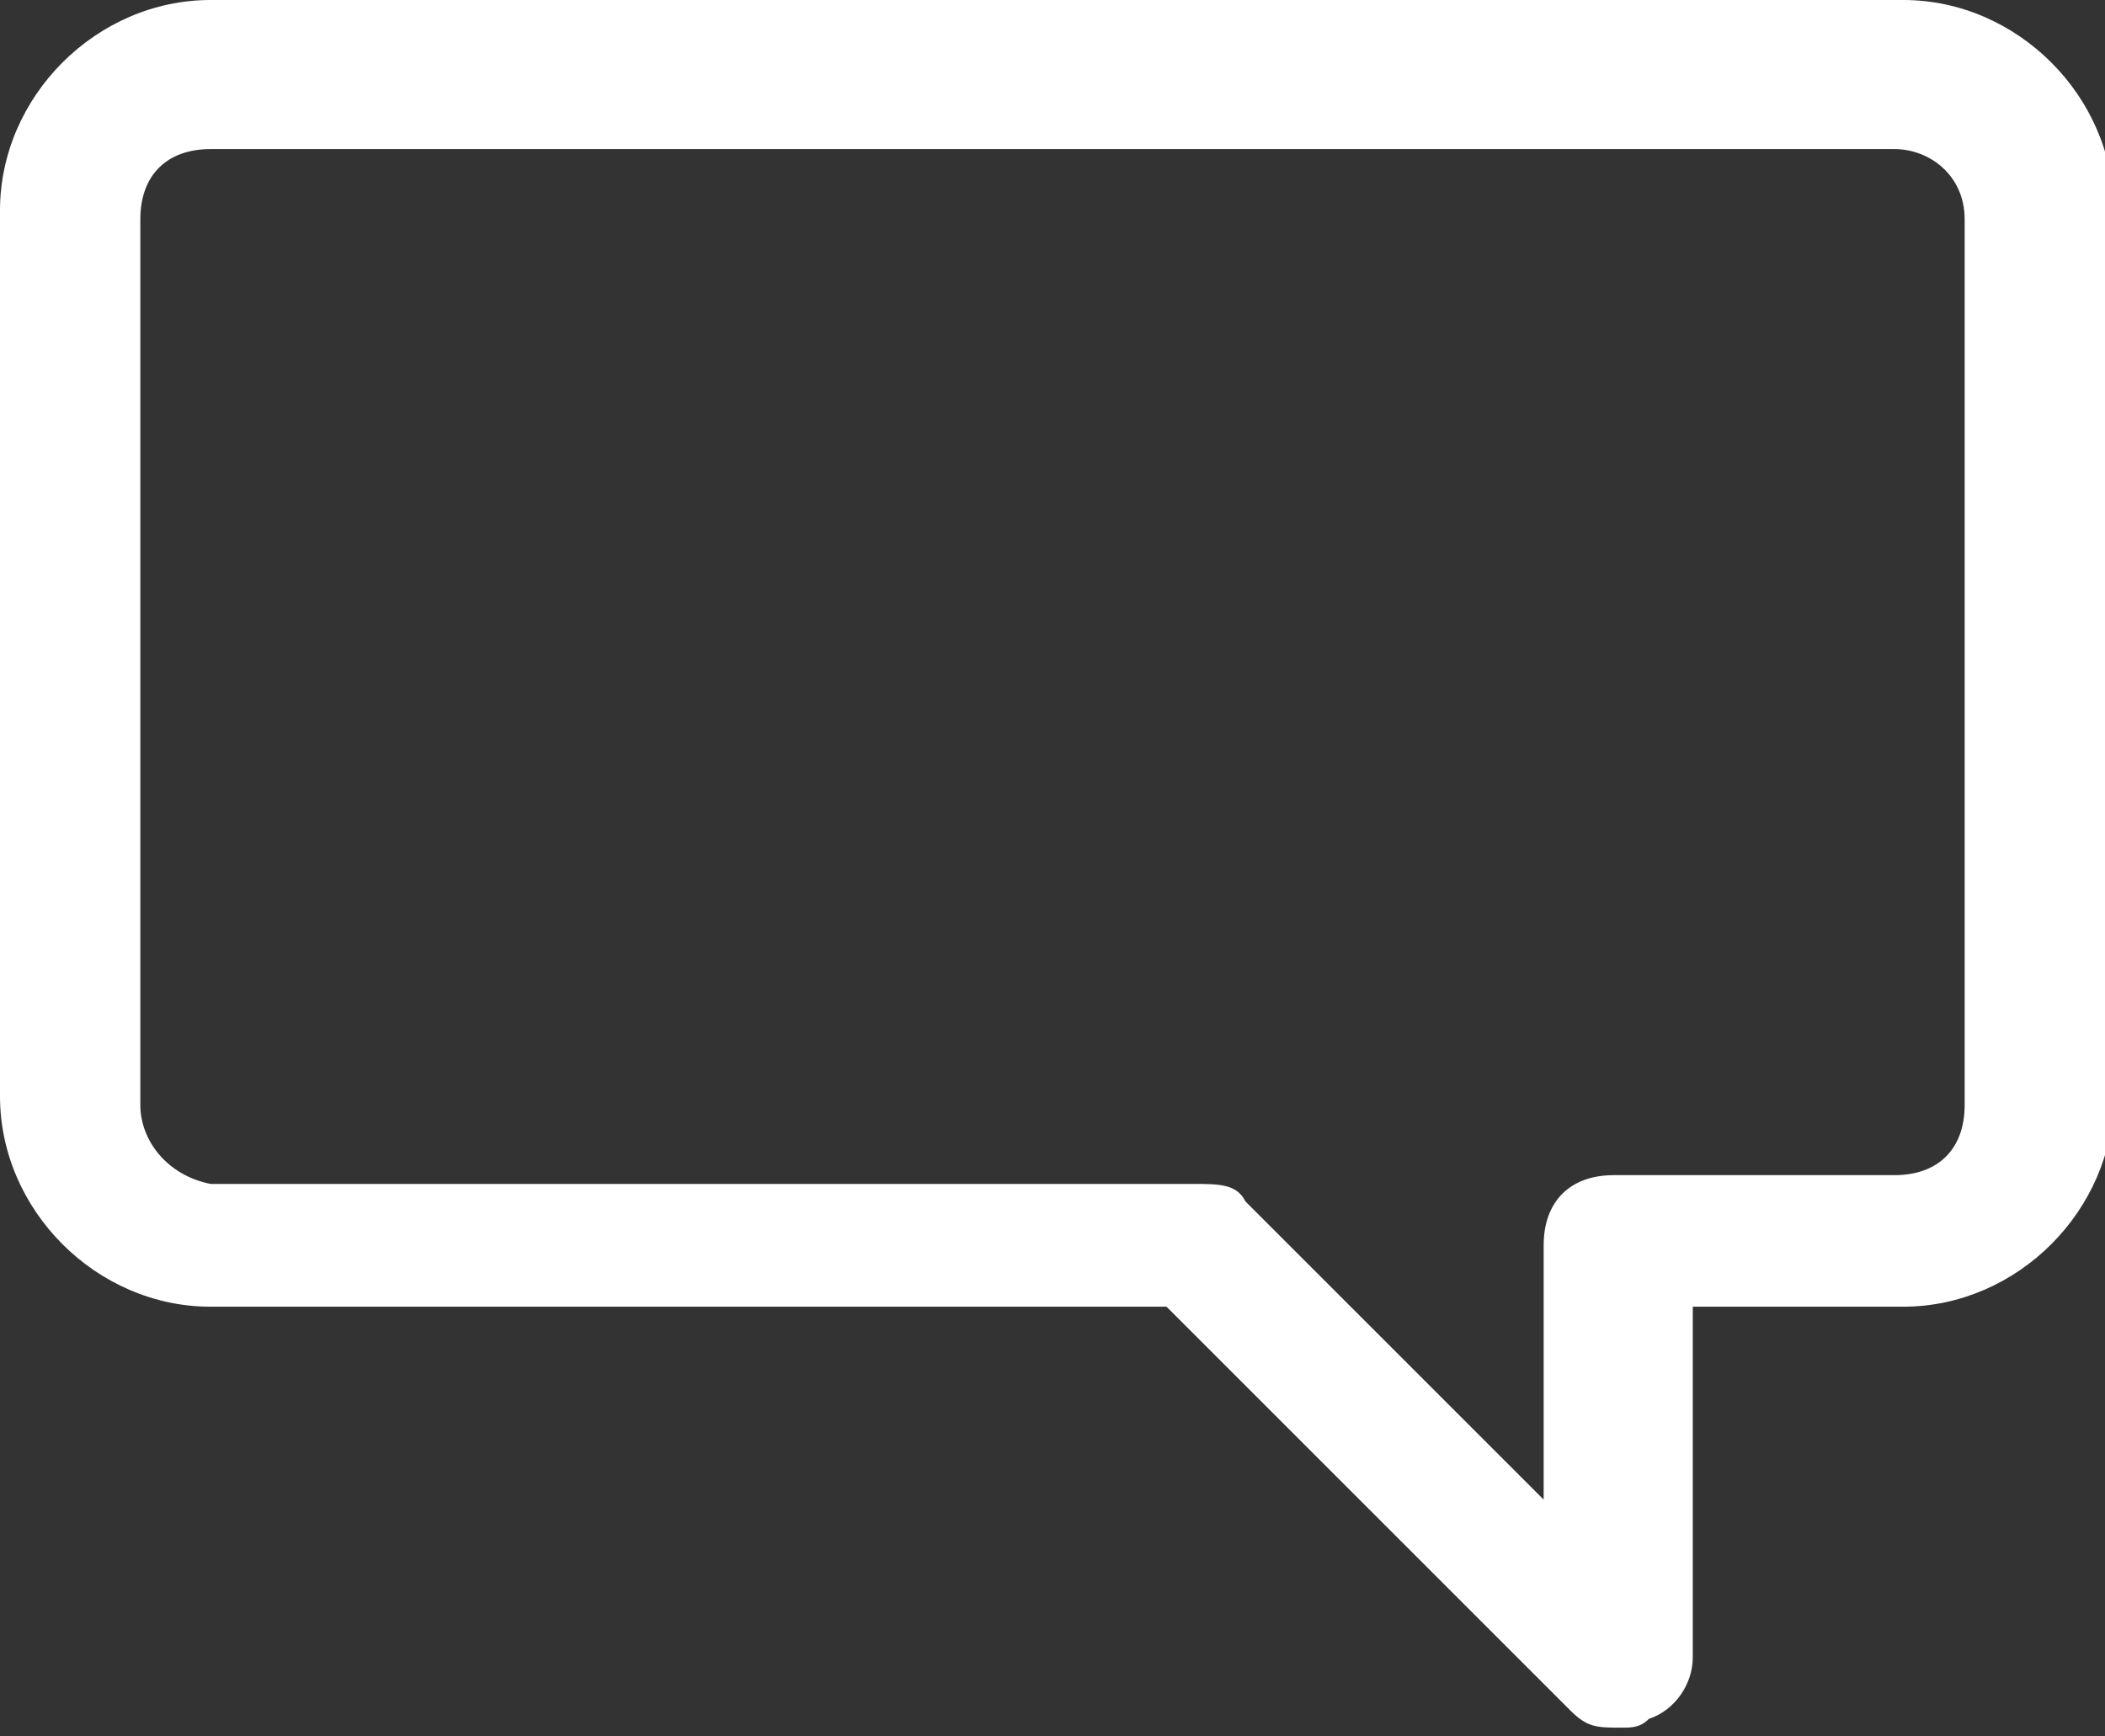 <svg enable-background="new 376.8 278.1 24 19.8" viewBox="376.8 278.1 24 19.8" xmlns="http://www.w3.org/2000/svg"><rect x="376.8" y="278.1" width="24" height="19.8" fill="#333333" stroke="none"/><path d="m376.8 280.5v10.1c0 1.3 1.1 2.4 2.4 2.4h10.9l4.6 4.6c.2.2.3.2.6.2.1 0 .2 0 .3-.1.3-.1.5-.4.5-.7v-4h2.4c1.3 0 2.4-1.1 2.4-2.4v-10.1c0-1.3-1.1-2.4-2.4-2.4h-19.3c-1.3 0-2.4 1.1-2.4 2.4zm1.6 10.2v-10.1c0-.5.3-.8.8-.8h19.2c.4 0 .8.3.8.8v10.1c0 .5-.3.8-.8.8h-3.2c-.5 0-.8.3-.8.8v2.9l-3.4-3.4c-.1-.2-.3-.2-.6-.2h-11.2c-.5-.1-.8-.5-.8-.9z" fill="#fff"/></svg>